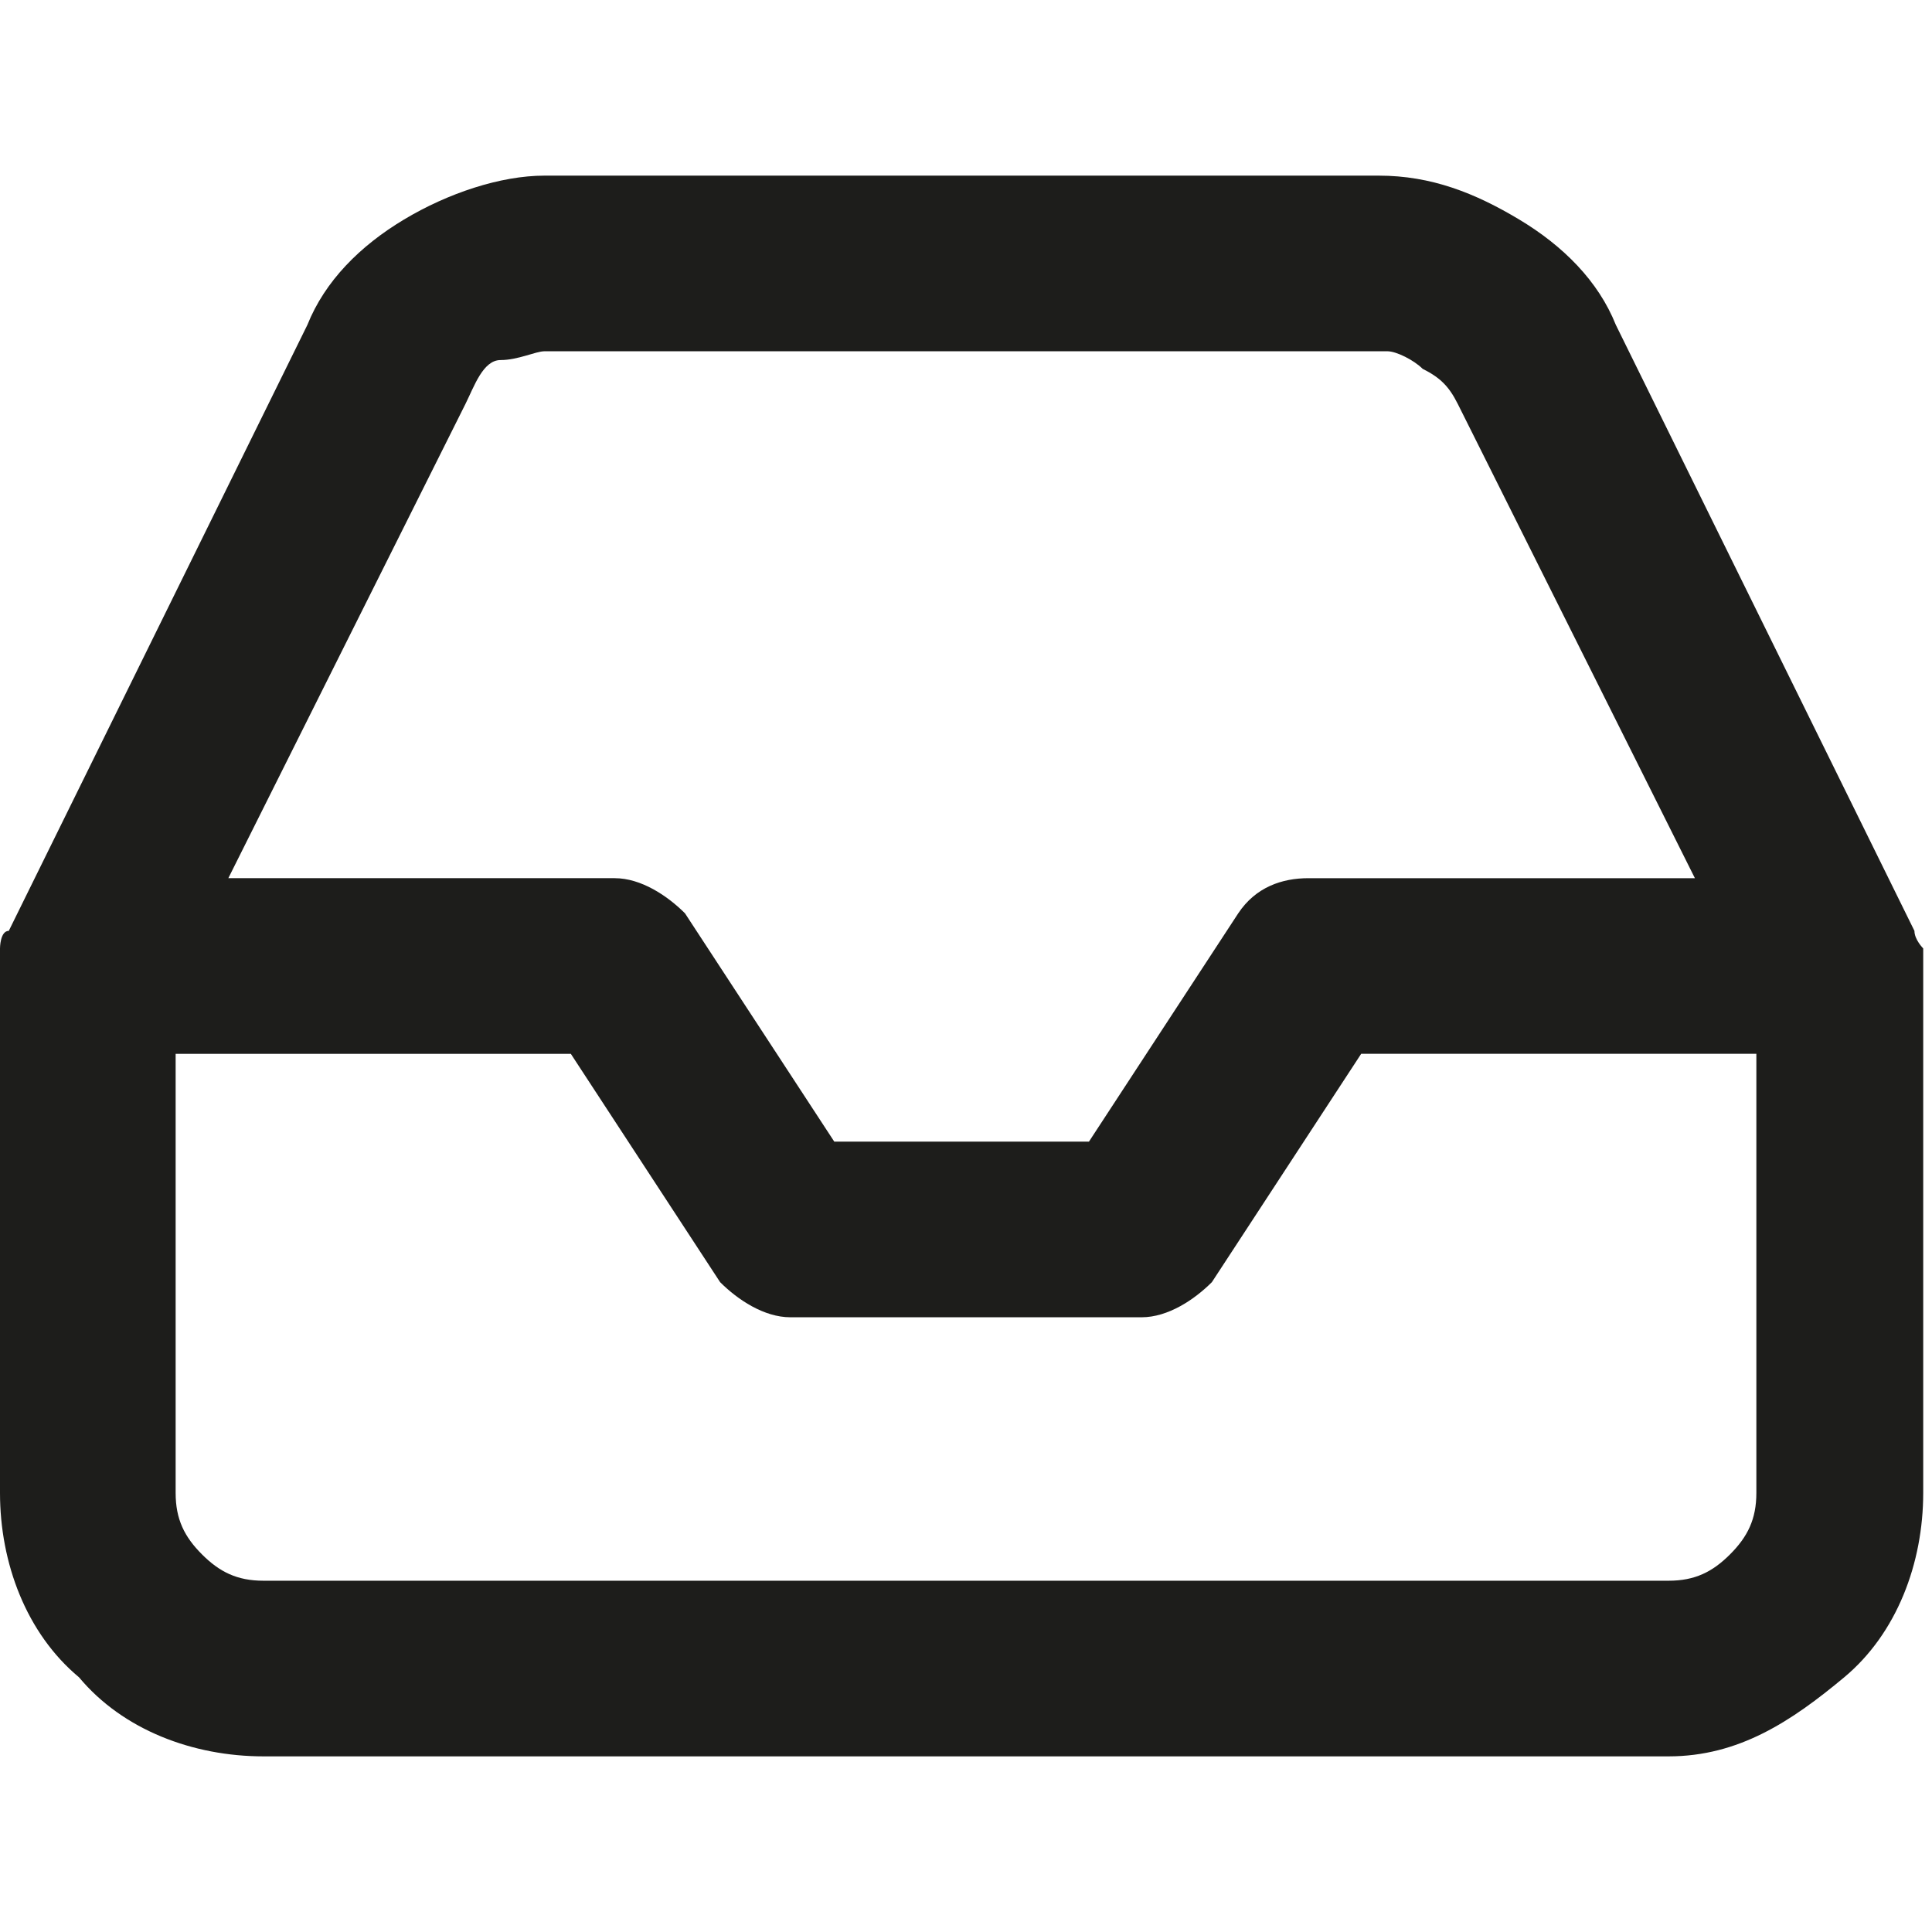 <?xml version="1.0" encoding="utf-8"?>
<!-- Generator: Adobe Illustrator 26.0.3, SVG Export Plug-In . SVG Version: 6.00 Build 0)  -->
<svg version="1.1" id="Layer_1" xmlns="http://www.w3.org/2000/svg" xmlns:xlink="http://www.w3.org/1999/xlink" x="0px" y="0px"
	 viewBox="0 0 22 22" style="enable-background:new 0 0 22 22;" xml:space="preserve">
<style type="text/css">
	.st0{fill:#1D1D1B;}
</style>
<path class="st0" d="M19,20H3c-0.8,0-1.6-0.3-2.1-0.9C0.3,18.6,0,17.8,0,17v-6c0-0.1,0-0.2,0-0.2s0-0.2,0.1-0.2l3.4-6.9
	c0.2-0.5,0.6-0.9,1.1-1.2C5.1,2.2,5.7,2,6.2,2h9.5c0.6,0,1.1,0.2,1.6,0.5c0.5,0.3,0.9,0.7,1.1,1.2l3.4,6.9c0,0.1,0.1,0.2,0.1,0.2
	s0,0.2,0,0.2v6c0,0.8-0.3,1.6-0.9,2.1S19.8,20,19,20z M2,12v5c0,0.3,0.1,0.5,0.3,0.7C2.5,17.9,2.7,18,3,18h16c0.3,0,0.5-0.1,0.7-0.3
	S20,17.3,20,17v-5h-4.5l-1.7,2.6C13.6,14.8,13.3,15,13,15H9c-0.3,0-0.6-0.2-0.8-0.4L6.5,12H2z M9.5,13h2.9l1.7-2.6
	c0.2-0.3,0.5-0.4,0.8-0.4h4.4l-2.7-5.4c-0.1-0.2-0.2-0.3-0.4-0.4C16.1,4.1,15.9,4,15.8,4H6.2C6.1,4,5.9,4.1,5.7,4.1S5.4,4.4,5.3,4.6
	L2.6,10H7c0.3,0,0.6,0.2,0.8,0.4L9.5,13z"/>
</svg>
